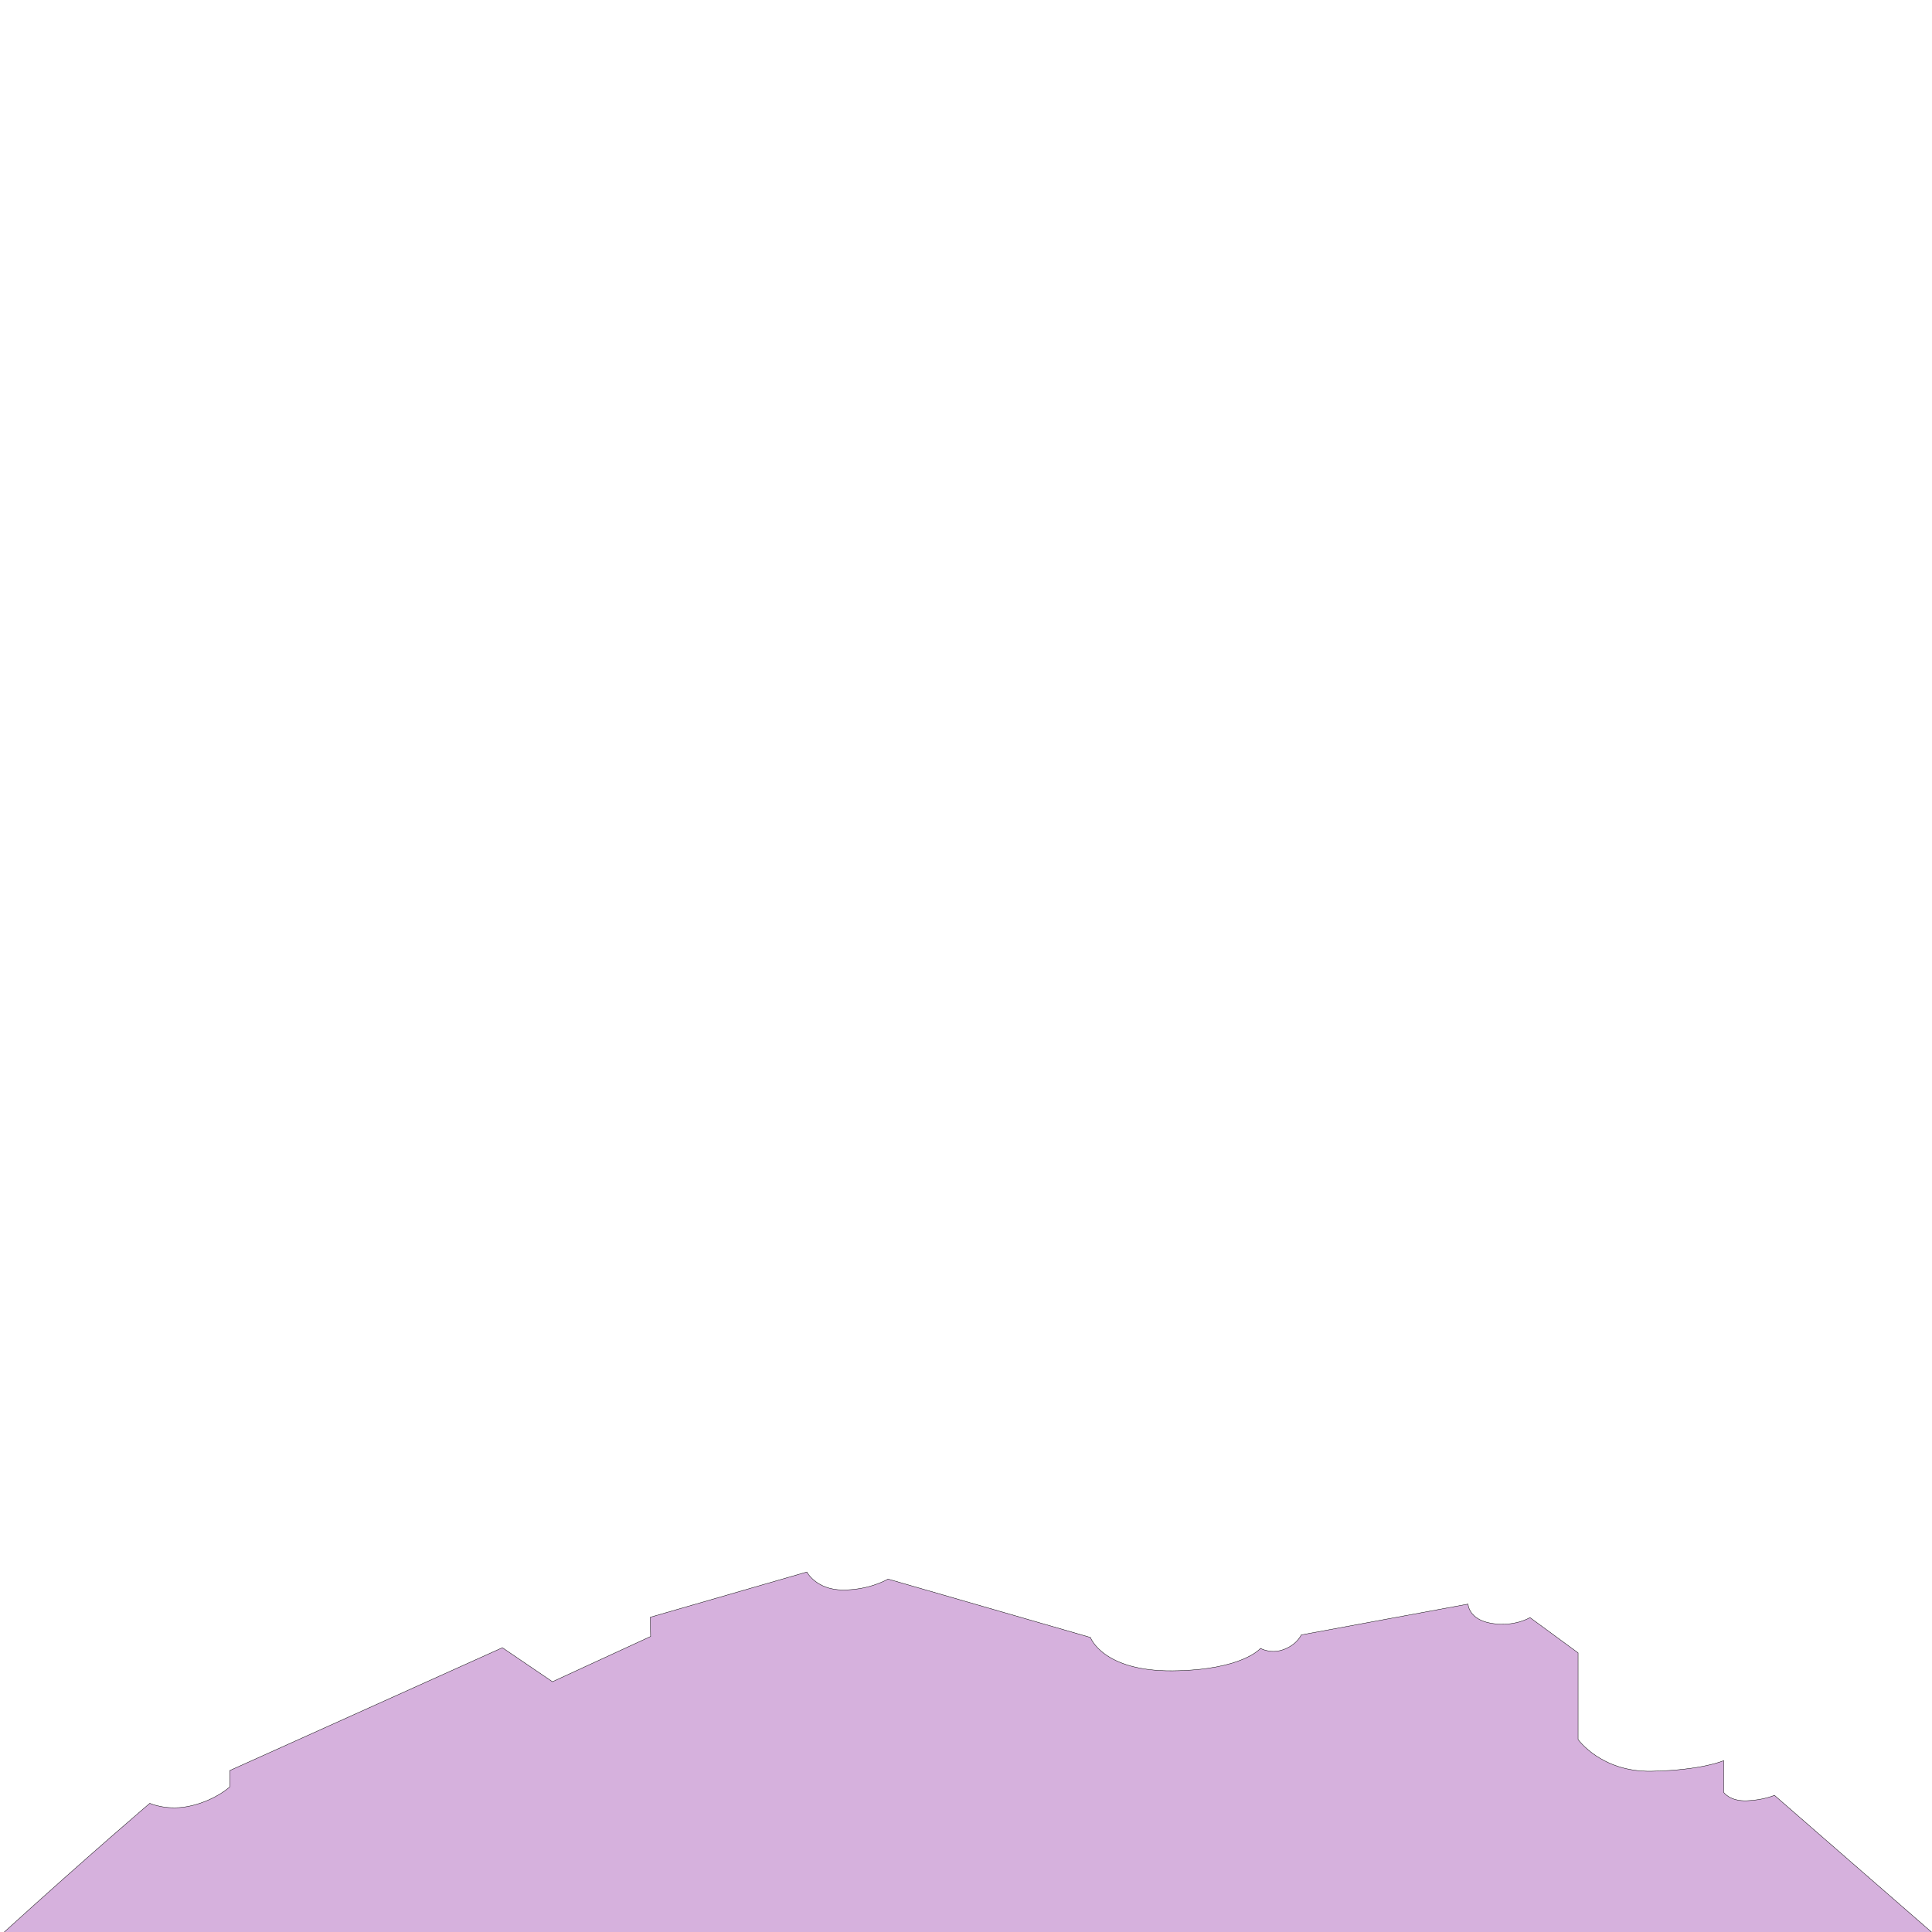 <?xml version="1.0" encoding="UTF-8" standalone="no"?>
<!-- Created with Inkscape (http://www.inkscape.org/) -->

<svg
   width="512"
   height="512"
   viewBox="0 0 512 512"
   version="1.1"
   id="svg1"
   xml:space="preserve"
   xmlns="http://www.w3.org/2000/svg"
   xmlns:svg="http://www.w3.org/2000/svg"><defs
     id="defs1" /><g
     id="layer13"><path
       d="m 511.91,512.051 -41.668,-36.281 c 0,0 -2.805,1.275 -7.311,1.445 -4.506,0.17 -6.123,-2.211 -6.123,-2.211 v -8.418 c 0,0 -5.781,2.552 -19.129,2.807 -13.348,0.255 -19.469,-8.418 -19.469,-8.418 v -22.955 l -12.754,-9.352 c 0,0 -4.08,2.551 -10.201,1.531 -6.121,-1.02 -6.207,-5.102 -6.207,-5.102 l -44.211,8.162 c 0,0 -1.02,2.464 -4.506,3.824 -3.486,1.36 -6.291,-0.254 -6.291,-0.254 0,0 -4.761,5.781 -23.295,5.951 -18.534,0.17 -21.766,-8.842 -21.766,-8.842 l -53.646,-15.475 c 0,0 -4.761,2.891 -11.902,2.891 -7.142,0 -9.607,-4.76 -9.607,-4.76 l -41.49,11.986 0.086,5.102 -26.016,11.988 -13.264,-9.012 -72.268,32.562 v 4.336 c 0,0 -3.486,3.316 -9.947,4.932 -6.461,1.615 -11.223,-0.596 -11.223,-0.596 0,0 -15.616,13.26 -38.621,34.156 z"
       style="fill:#a351b3;fill-opacity:0.447;stroke:#000000;stroke-width:0.1"
       id="path7" /></g></svg>
